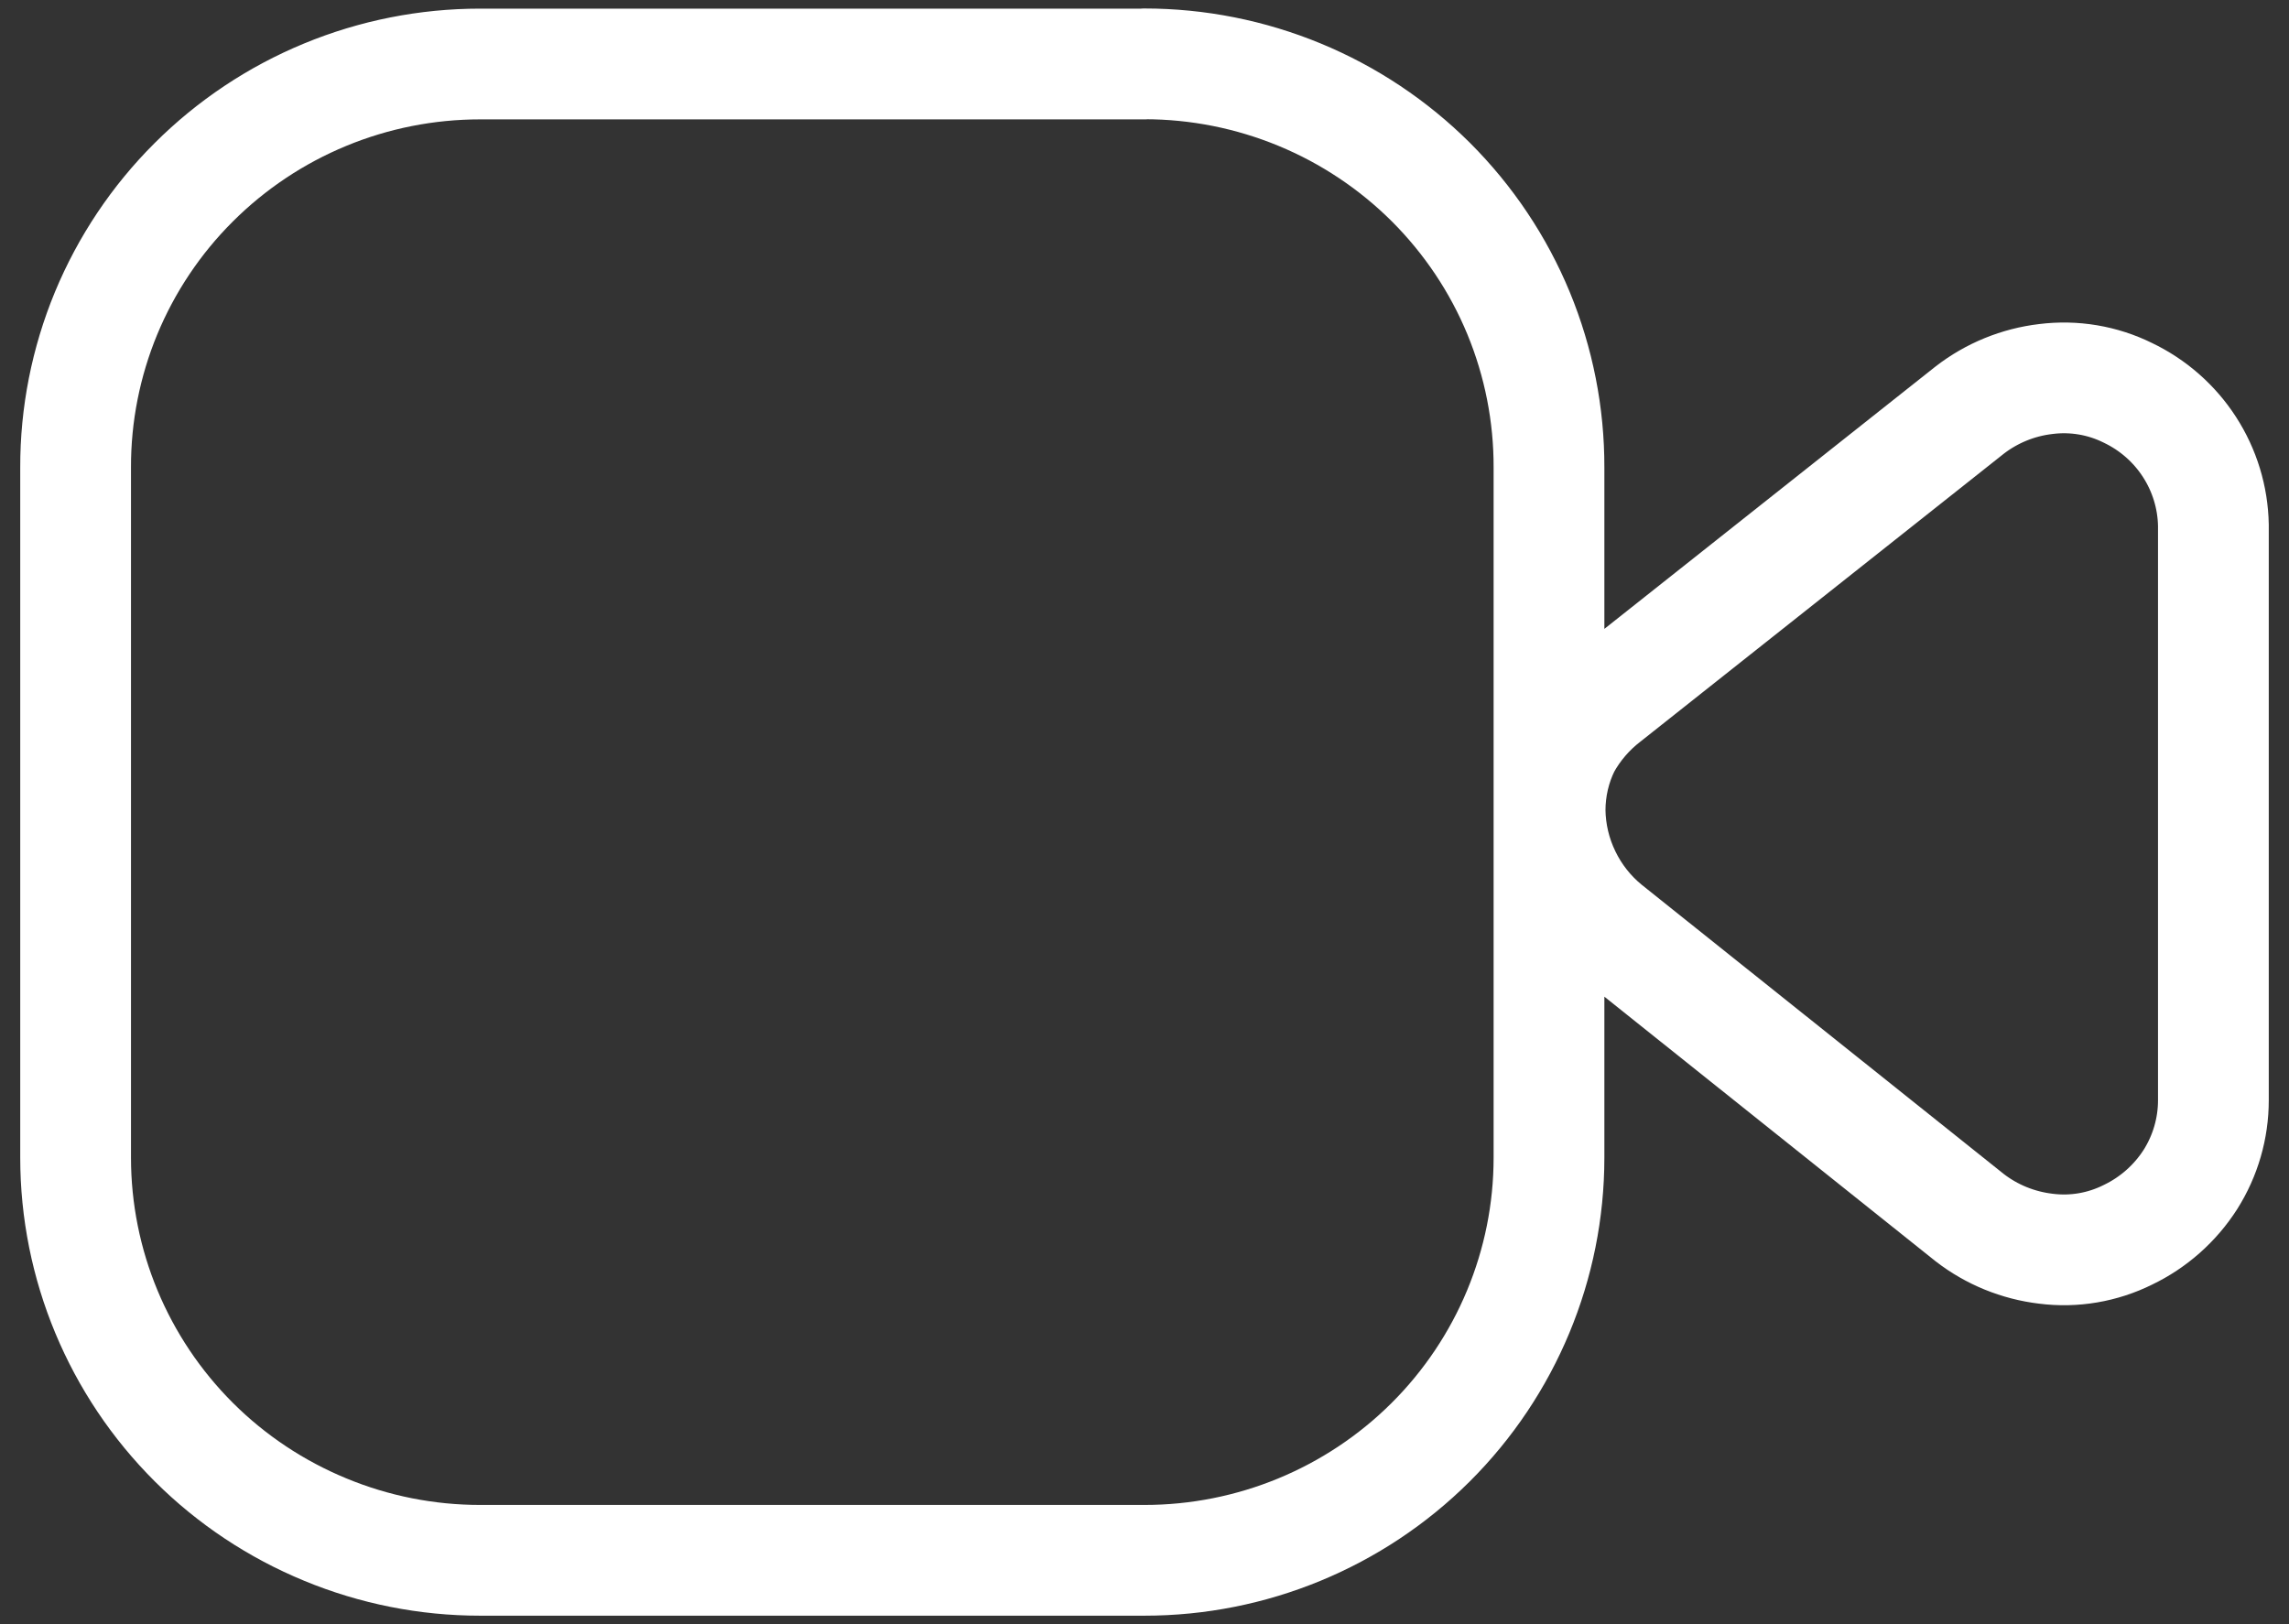 <svg width="31" height="22" viewBox="0 0 31 22" fill="none" xmlns="http://www.w3.org/2000/svg">
<rect x="0" y="0" width="31" height="22" fill="#333333" stroke="none"/>
<path d="M15.5 0.867H6.502C5.781 0.867 5.068 1.008 4.403 1.283C3.737 1.558 3.133 1.961 2.624 2.469C2.115 2.976 1.712 3.579 1.437 4.242C1.163 4.905 1.022 5.616 1.024 6.333V15.681C1.024 17.127 1.601 18.514 2.628 19.537C3.137 20.044 3.741 20.445 4.406 20.719C5.07 20.994 5.783 21.135 6.502 21.135H15.5C16.953 21.135 18.346 20.56 19.374 19.537C20.401 18.514 20.978 17.127 20.978 15.681V6.334C20.98 5.617 20.84 4.906 20.566 4.242C20.292 3.579 19.888 2.976 19.38 2.468C18.87 1.96 18.266 1.557 17.6 1.282C16.934 1.007 16.221 0.865 15.5 0.865M29.976 7.114V14.904C29.976 15.283 29.868 15.656 29.664 15.978C29.457 16.301 29.164 16.56 28.818 16.726C28.474 16.897 28.087 16.963 27.706 16.914C27.33 16.869 26.973 16.724 26.674 16.492L21.76 12.566C21.524 12.373 21.333 12.131 21.201 11.856C21.068 11.582 20.997 11.282 20.993 10.978C20.993 10.675 21.062 10.376 21.196 10.106C21.336 9.851 21.528 9.628 21.76 9.45L26.674 5.556C26.973 5.324 27.331 5.178 27.707 5.134C28.088 5.086 28.475 5.151 28.818 5.321C29.159 5.484 29.448 5.738 29.652 6.054C29.857 6.371 29.969 6.738 29.976 7.114Z" stroke="white" stroke-width="1.5" stroke-linecap="round" stroke-linejoin="round"/>
</svg>
